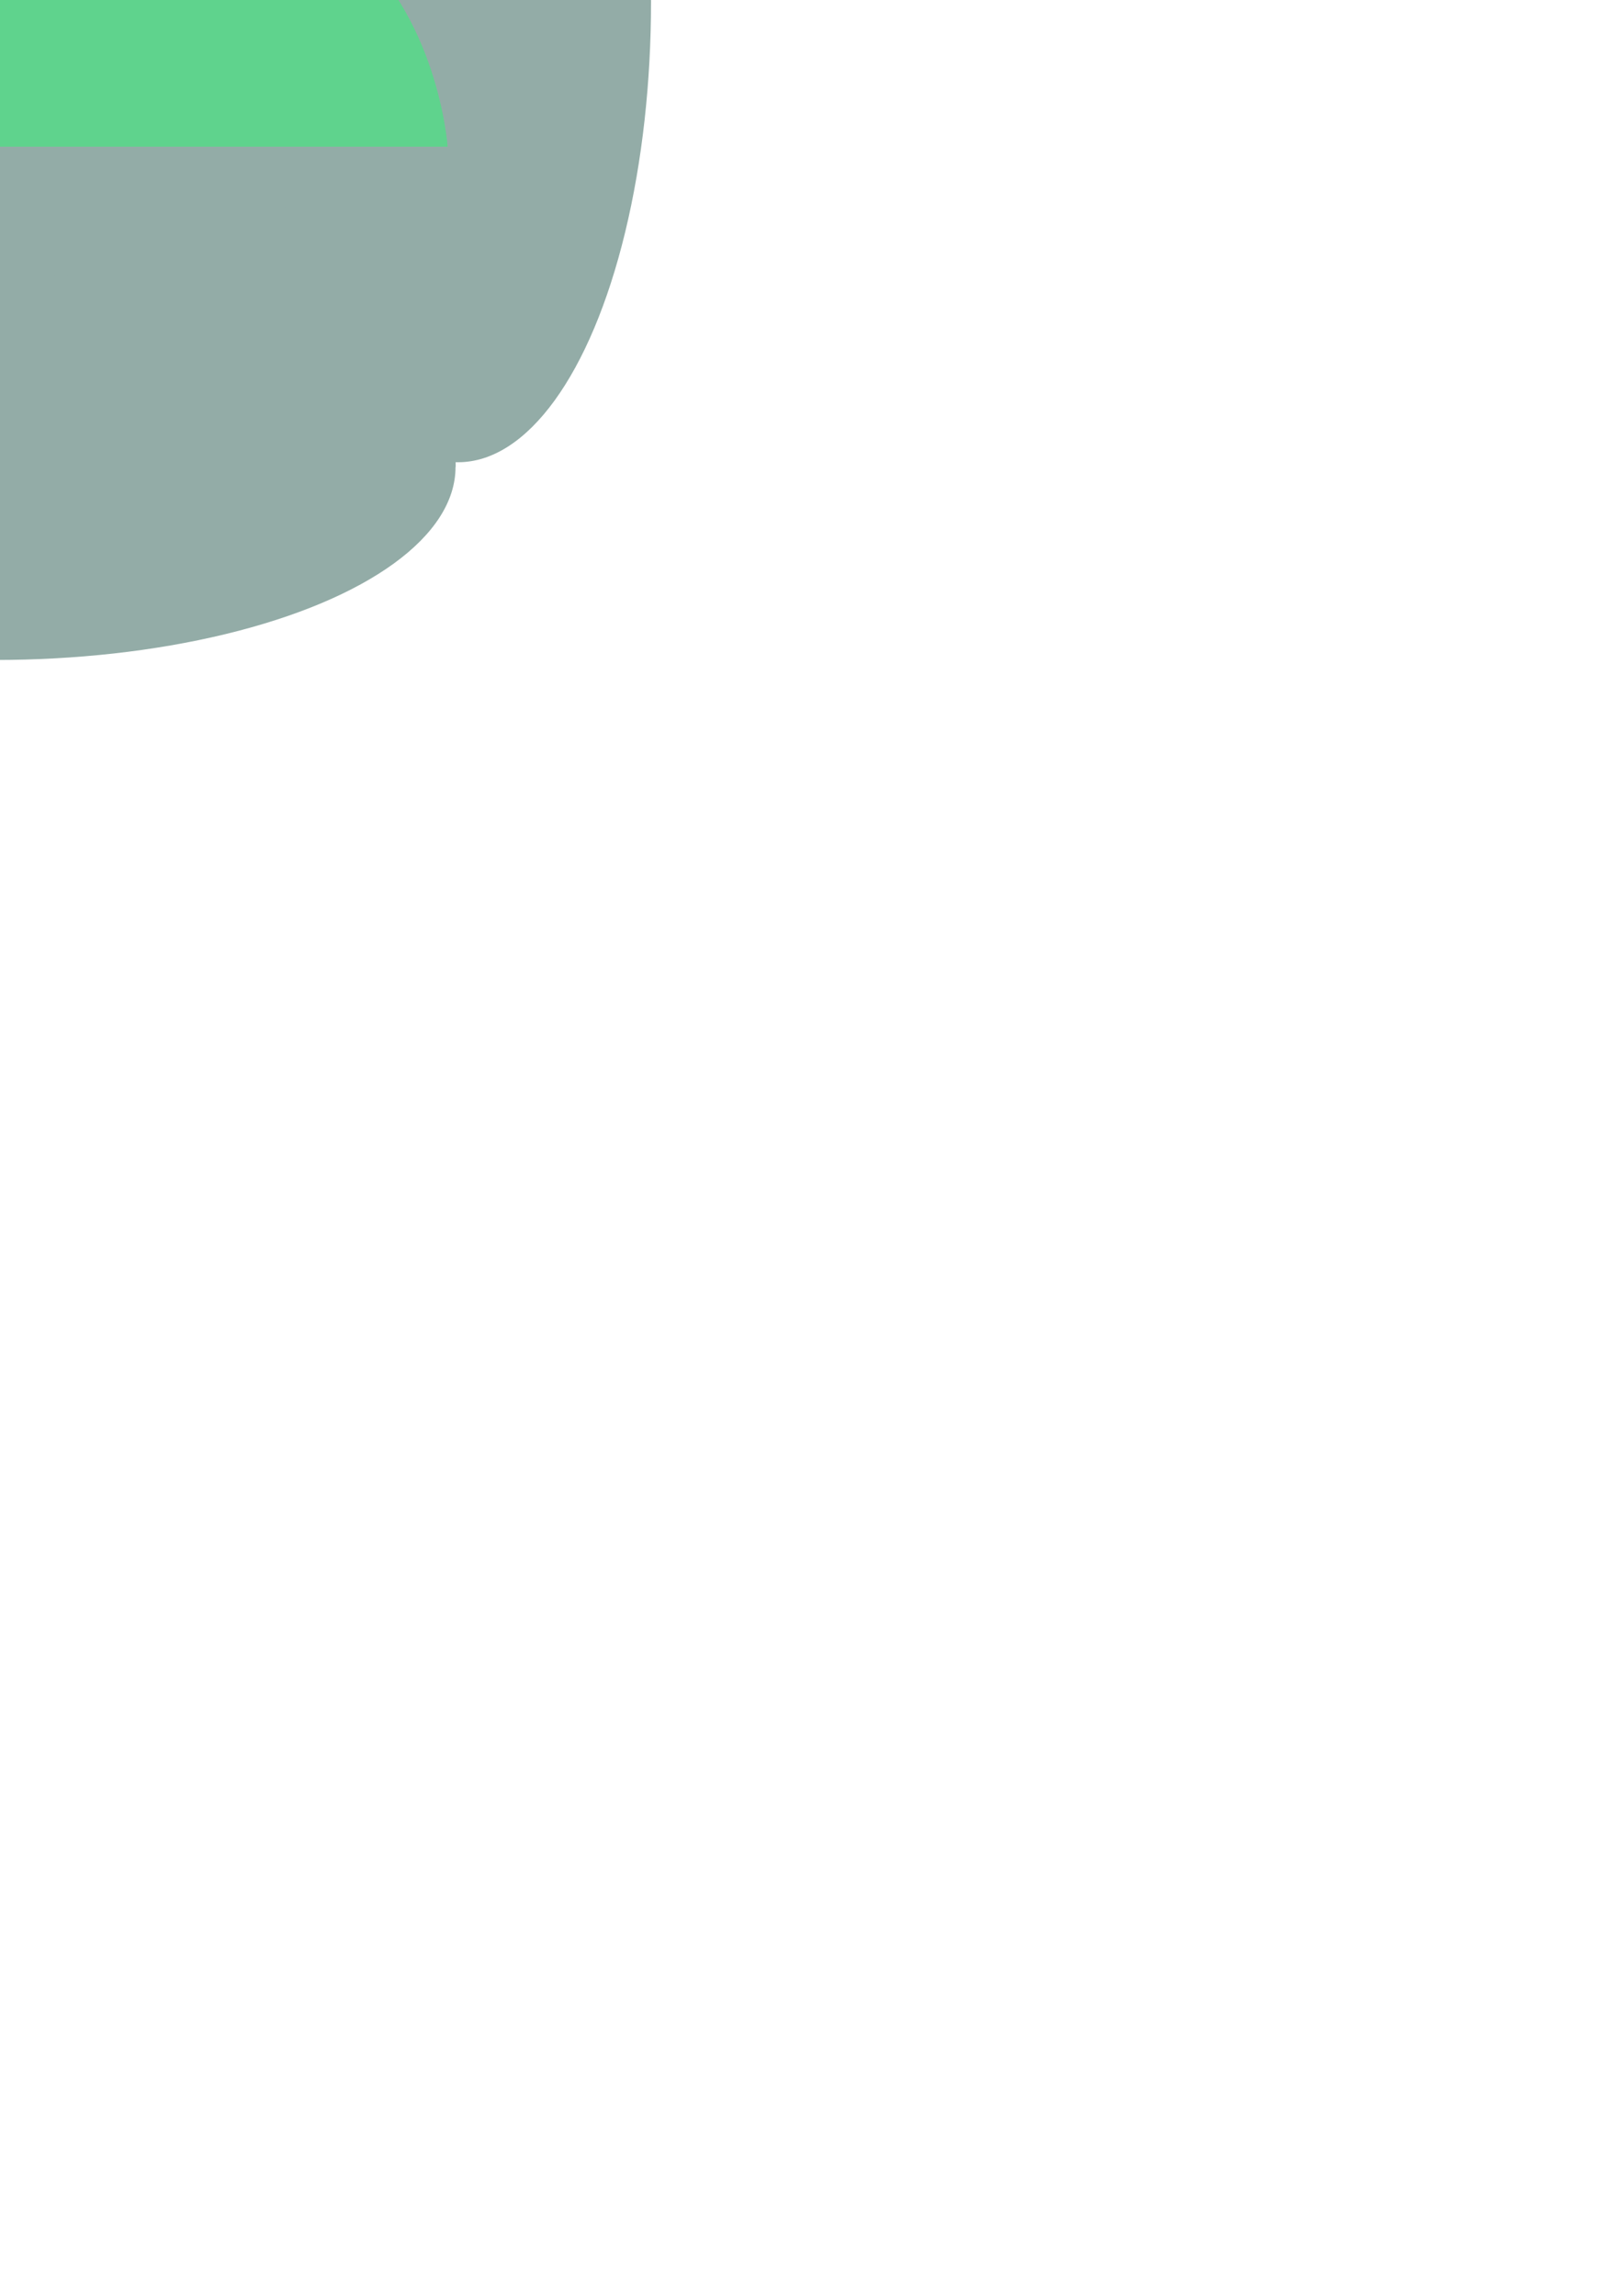 <?xml version="1.0" encoding="UTF-8" standalone="no"?>
<!-- Created with Inkscape (http://www.inkscape.org/) -->

<svg
   xmlns:dc="http://purl.org/dc/elements/1.1/"
   xmlns:cc="http://creativecommons.org/ns#"
   xmlns:rdf="http://www.w3.org/1999/02/22-rdf-syntax-ns#"
   xmlns:svg="http://www.w3.org/2000/svg"
   xmlns="http://www.w3.org/2000/svg"
   xmlns:sodipodi="http://sodipodi.sourceforge.net/DTD/sodipodi-0.dtd"
   xmlns:inkscape="http://www.inkscape.org/namespaces/inkscape"
   width="210mm"
   height="297mm"
   viewBox="0 0 210 297"
   version="1.1"
   id="svg8"
   inkscape:version="0.91 r13725"
   sodipodi:docname="30.svg">
  <defs
     id="defs2">
    <pattern
       id="EMFhbasepattern"
       patternUnits="userSpaceOnUse"
       width="6"
       height="6"
       x="0"
       y="0" />
  </defs>
  <sodipodi:namedview
     id="base"
     pagecolor="#ffffff"
     bordercolor="#666666"
     borderopacity="1.0"
     inkscape:pageopacity="0.0"
     inkscape:pageshadow="2"
     inkscape:zoom="0.49497475"
     inkscape:cx="-236.88806"
     inkscape:cy="1062.9522"
     inkscape:document-units="mm"
     inkscape:current-layer="layer1"
     showgrid="false"
     inkscape:window-width="958"
     inkscape:window-height="1008"
     inkscape:window-x="-7"
     inkscape:window-y="0"
     inkscape:window-maximized="0" />
  <g
     inkscape:label="Layer 1"
     inkscape:groupmode="layer"
     id="layer1">
    <g
       id="g3347"
       transform="translate(-9.596,-6.773)">
      <rect
         y="-52.149"
         x="-50.8"
         height="119.34"
         width="119.34"
         id="rect3337"
         style="opacity:1;fill:#93aca7;fill-opacity:1;stroke:none;stroke-width:0;stroke-linecap:round;stroke-miterlimit:4;stroke-dasharray:none;stroke-dashoffset:0;stroke-opacity:1" />
      <ellipse
         ry="24.968"
         rx="59.541"
         cy="-52.151"
         cx="8.739"
         id="path3339"
         style="opacity:1;fill:#93aca7;fill-opacity:1;stroke:none;stroke-width:0;stroke-linecap:round;stroke-miterlimit:4;stroke-dasharray:none;stroke-dashoffset:0;stroke-opacity:1" />
      <ellipse
         style="opacity:1;fill:#93aca7;fill-opacity:1;stroke:none;stroke-width:0;stroke-linecap:round;stroke-miterlimit:4;stroke-dasharray:none;stroke-dashoffset:0;stroke-opacity:1"
         id="ellipse3341"
         cx="8.997"
         cy="67.183"
         rx="59.541"
         ry="24.968" />
      <ellipse
         transform="matrix(0,1,-1,0,0,0)"
         ry="24.968"
         rx="59.541"
         cy="49.446"
         cx="9.025"
         id="ellipse3343"
         style="opacity:1;fill:#93aca7;fill-opacity:1;stroke:none;stroke-width:0;stroke-linecap:round;stroke-miterlimit:4;stroke-dasharray:none;stroke-dashoffset:0;stroke-opacity:1" />
      <ellipse
         style="opacity:1;fill:#93aca7;fill-opacity:1;stroke:none;stroke-width:0;stroke-linecap:round;stroke-miterlimit:4;stroke-dasharray:none;stroke-dashoffset:0;stroke-opacity:1"
         id="ellipse3345"
         cx="7.03"
         cy="-68.865"
         rx="59.541"
         ry="24.968"
         transform="matrix(0,1,-1,0,0,0)" />
    </g>
    <path
       sodipodi:nodetypes="cccsssc"
       inkscape:connector-curvature="0"
       id="path3387"
       d="m -63.663,18.978 60.792,0 60.792,0 c 0,0 -1.173,-17.376 -13.596,-27.098 C 31.902,-17.842 8.229,-19.91 -2.871,-19.91 c -11.1,0 -34.327,2.706 -46.75,12.428 -12.423,9.722 -14.042,26.461 -14.042,26.461 z"
       style="fill:#5fd38d;fill-rule:evenodd;stroke:none;stroke-width:0.337px;stroke-linecap:butt;stroke-linejoin:miter;stroke-opacity:1" />
    <rect
       style="fill:#00ffcc;stroke:none"
       id="rect3356"
       width="22.237"
       height="11.974"
       x="-45.614"
       y="-13.745" />
    <rect
       y="-31.421"
       x="-14.825"
       height="11.974"
       width="22.237"
       id="rect3358"
       style="fill:#00ffcc;stroke:none" />
    <rect
       style="fill:#00ffcc;stroke:none"
       id="rect3360"
       width="22.237"
       height="11.974"
       x="5.132"
       y="-12.035" />
    <rect
       y="-28.57"
       x="26.798"
       height="11.974"
       width="22.237"
       id="rect3362"
       style="fill:#87decd;stroke:none" />
    <rect
       style="fill:#37c8ab;stroke:none"
       id="rect3364"
       width="17.675"
       height="9.518"
       x="-12.544"
       y="-18.131" />
    <rect
       y="-23.833"
       x="9.693"
       height="9.518"
       width="17.675"
       id="rect3366"
       style="fill:#37c8ab;stroke:none" />
    <rect
       style="fill:#37c8ab;stroke:none"
       id="rect3368"
       width="17.675"
       height="9.518"
       x="-34.21"
       y="-25.544" />
  </g>
</svg>
